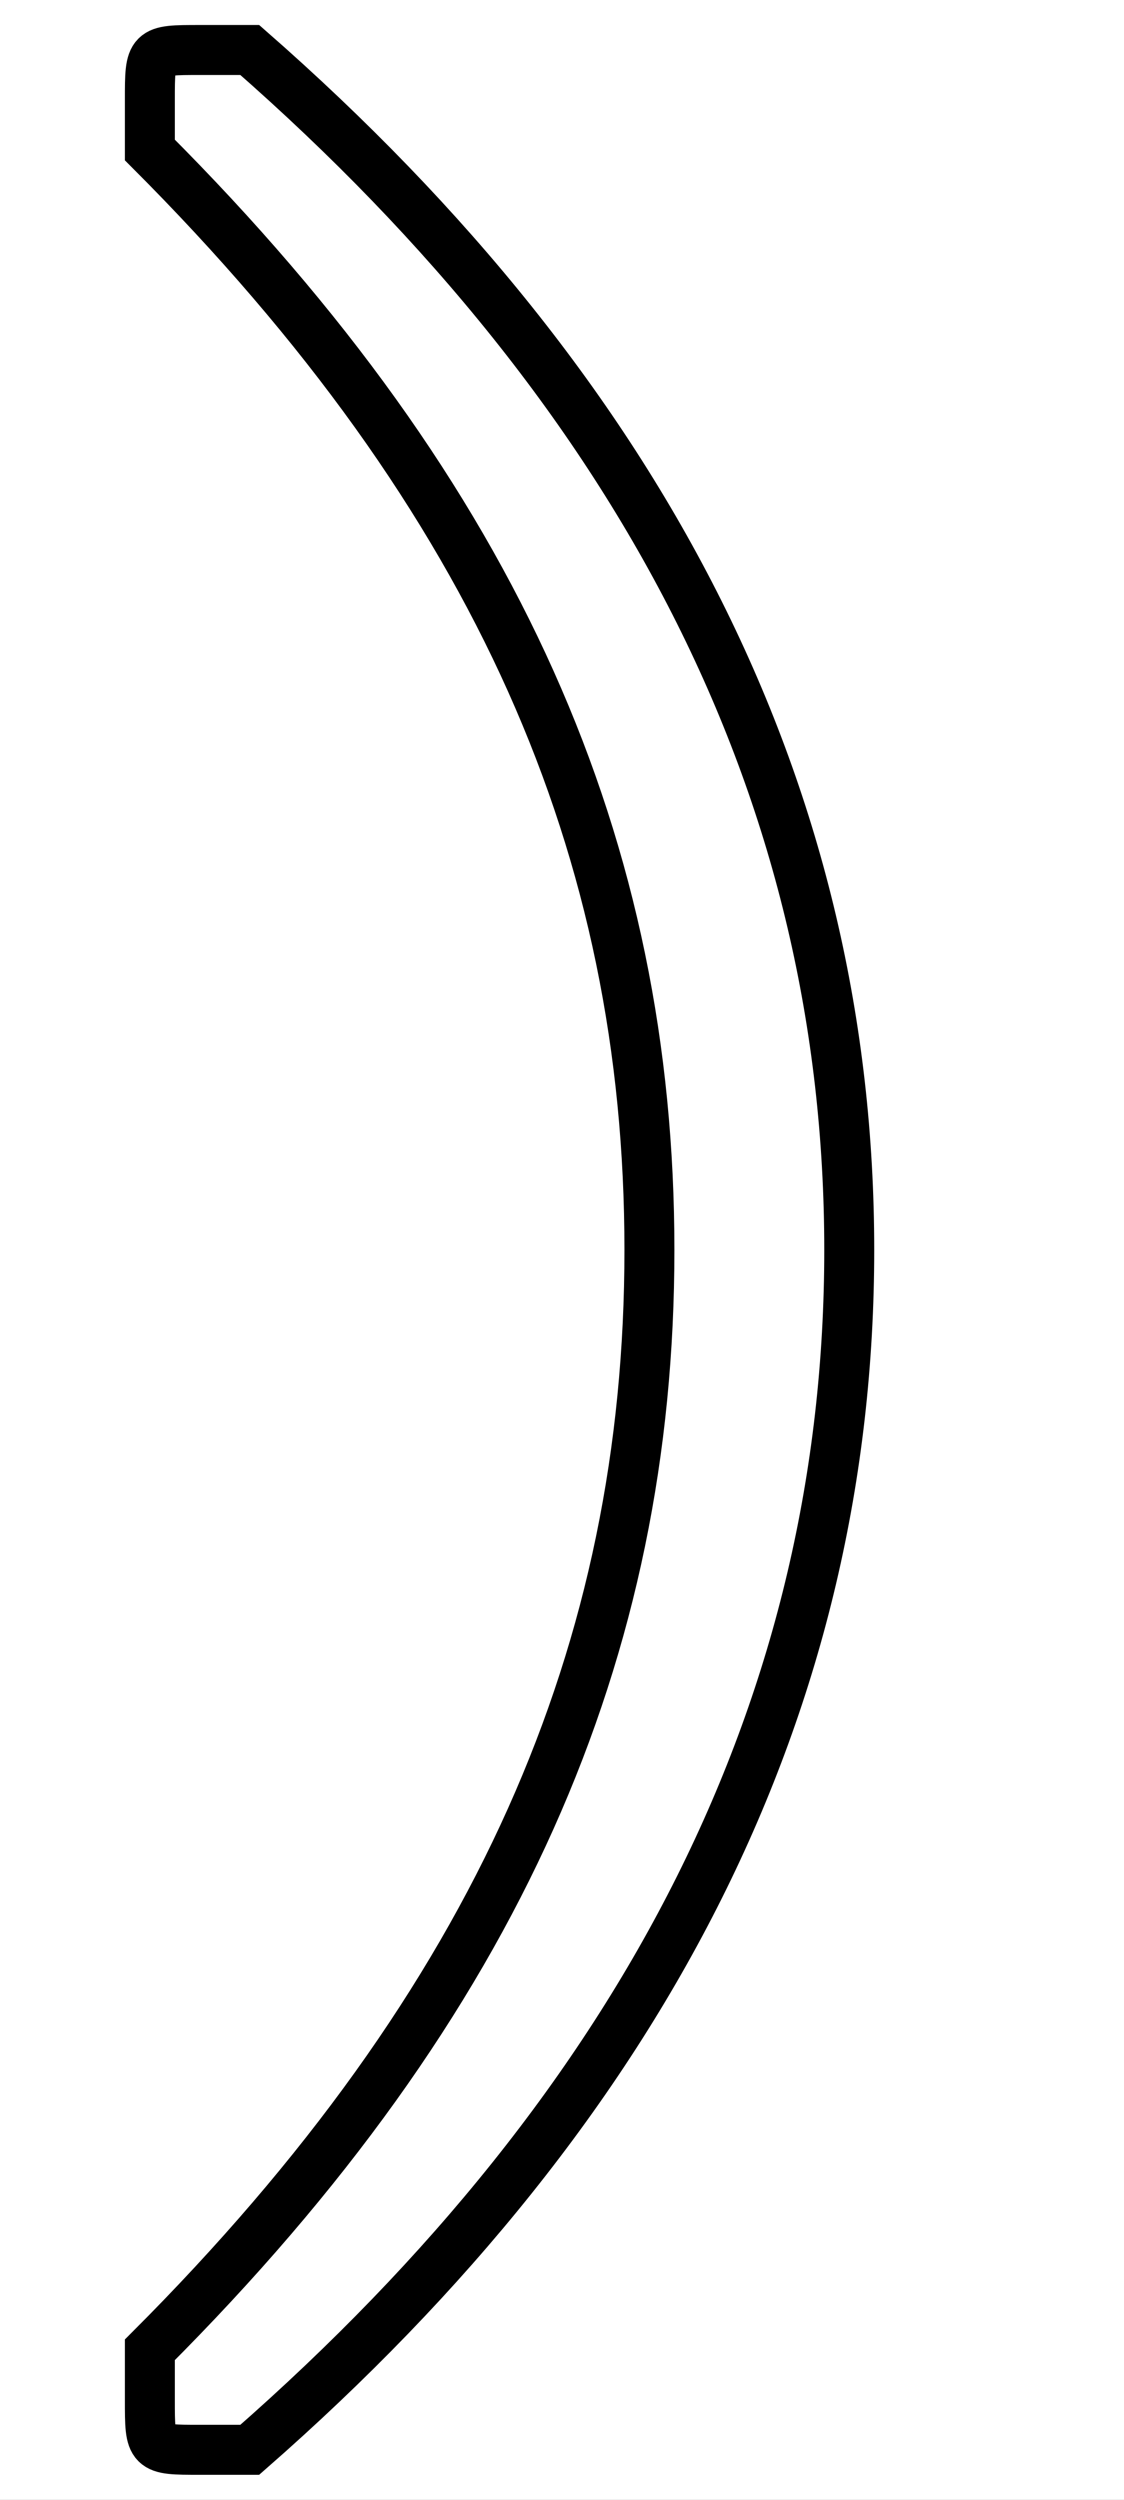 <?xml version='1.0' encoding='utf8'?>
<svg viewBox="0.0 -6.0 22.5 50.0" version="1.1" xmlns="http://www.w3.org/2000/svg">
<rect x="0.0" y="-6.0" width="22.5" height="50.0" fill="#808080" stroke="none"/>
<rect x="-1000" y="-1000" width="2000" height="2000" stroke="white" fill="white"/>
<g style="fill:white;stroke:#000000;  stroke-width:1">
<path d="M 17 -19 C 17 -10 13 -2 5 5 C 5 5 5 5 4 5 C 3 5 3 5 3 4 C 3 3 3 3 3 3 C 10 -4 13 -11 13 -19 C 13 -27 10 -34 3 -41 C 3 -41 3 -41 3 -42 C 3 -43 3 -43 4 -43 C 5 -43 5 -43 5 -43 C 13 -36 17 -28 17 -19 Z" transform="translate(0.0 38.0)" />
</g>
</svg>